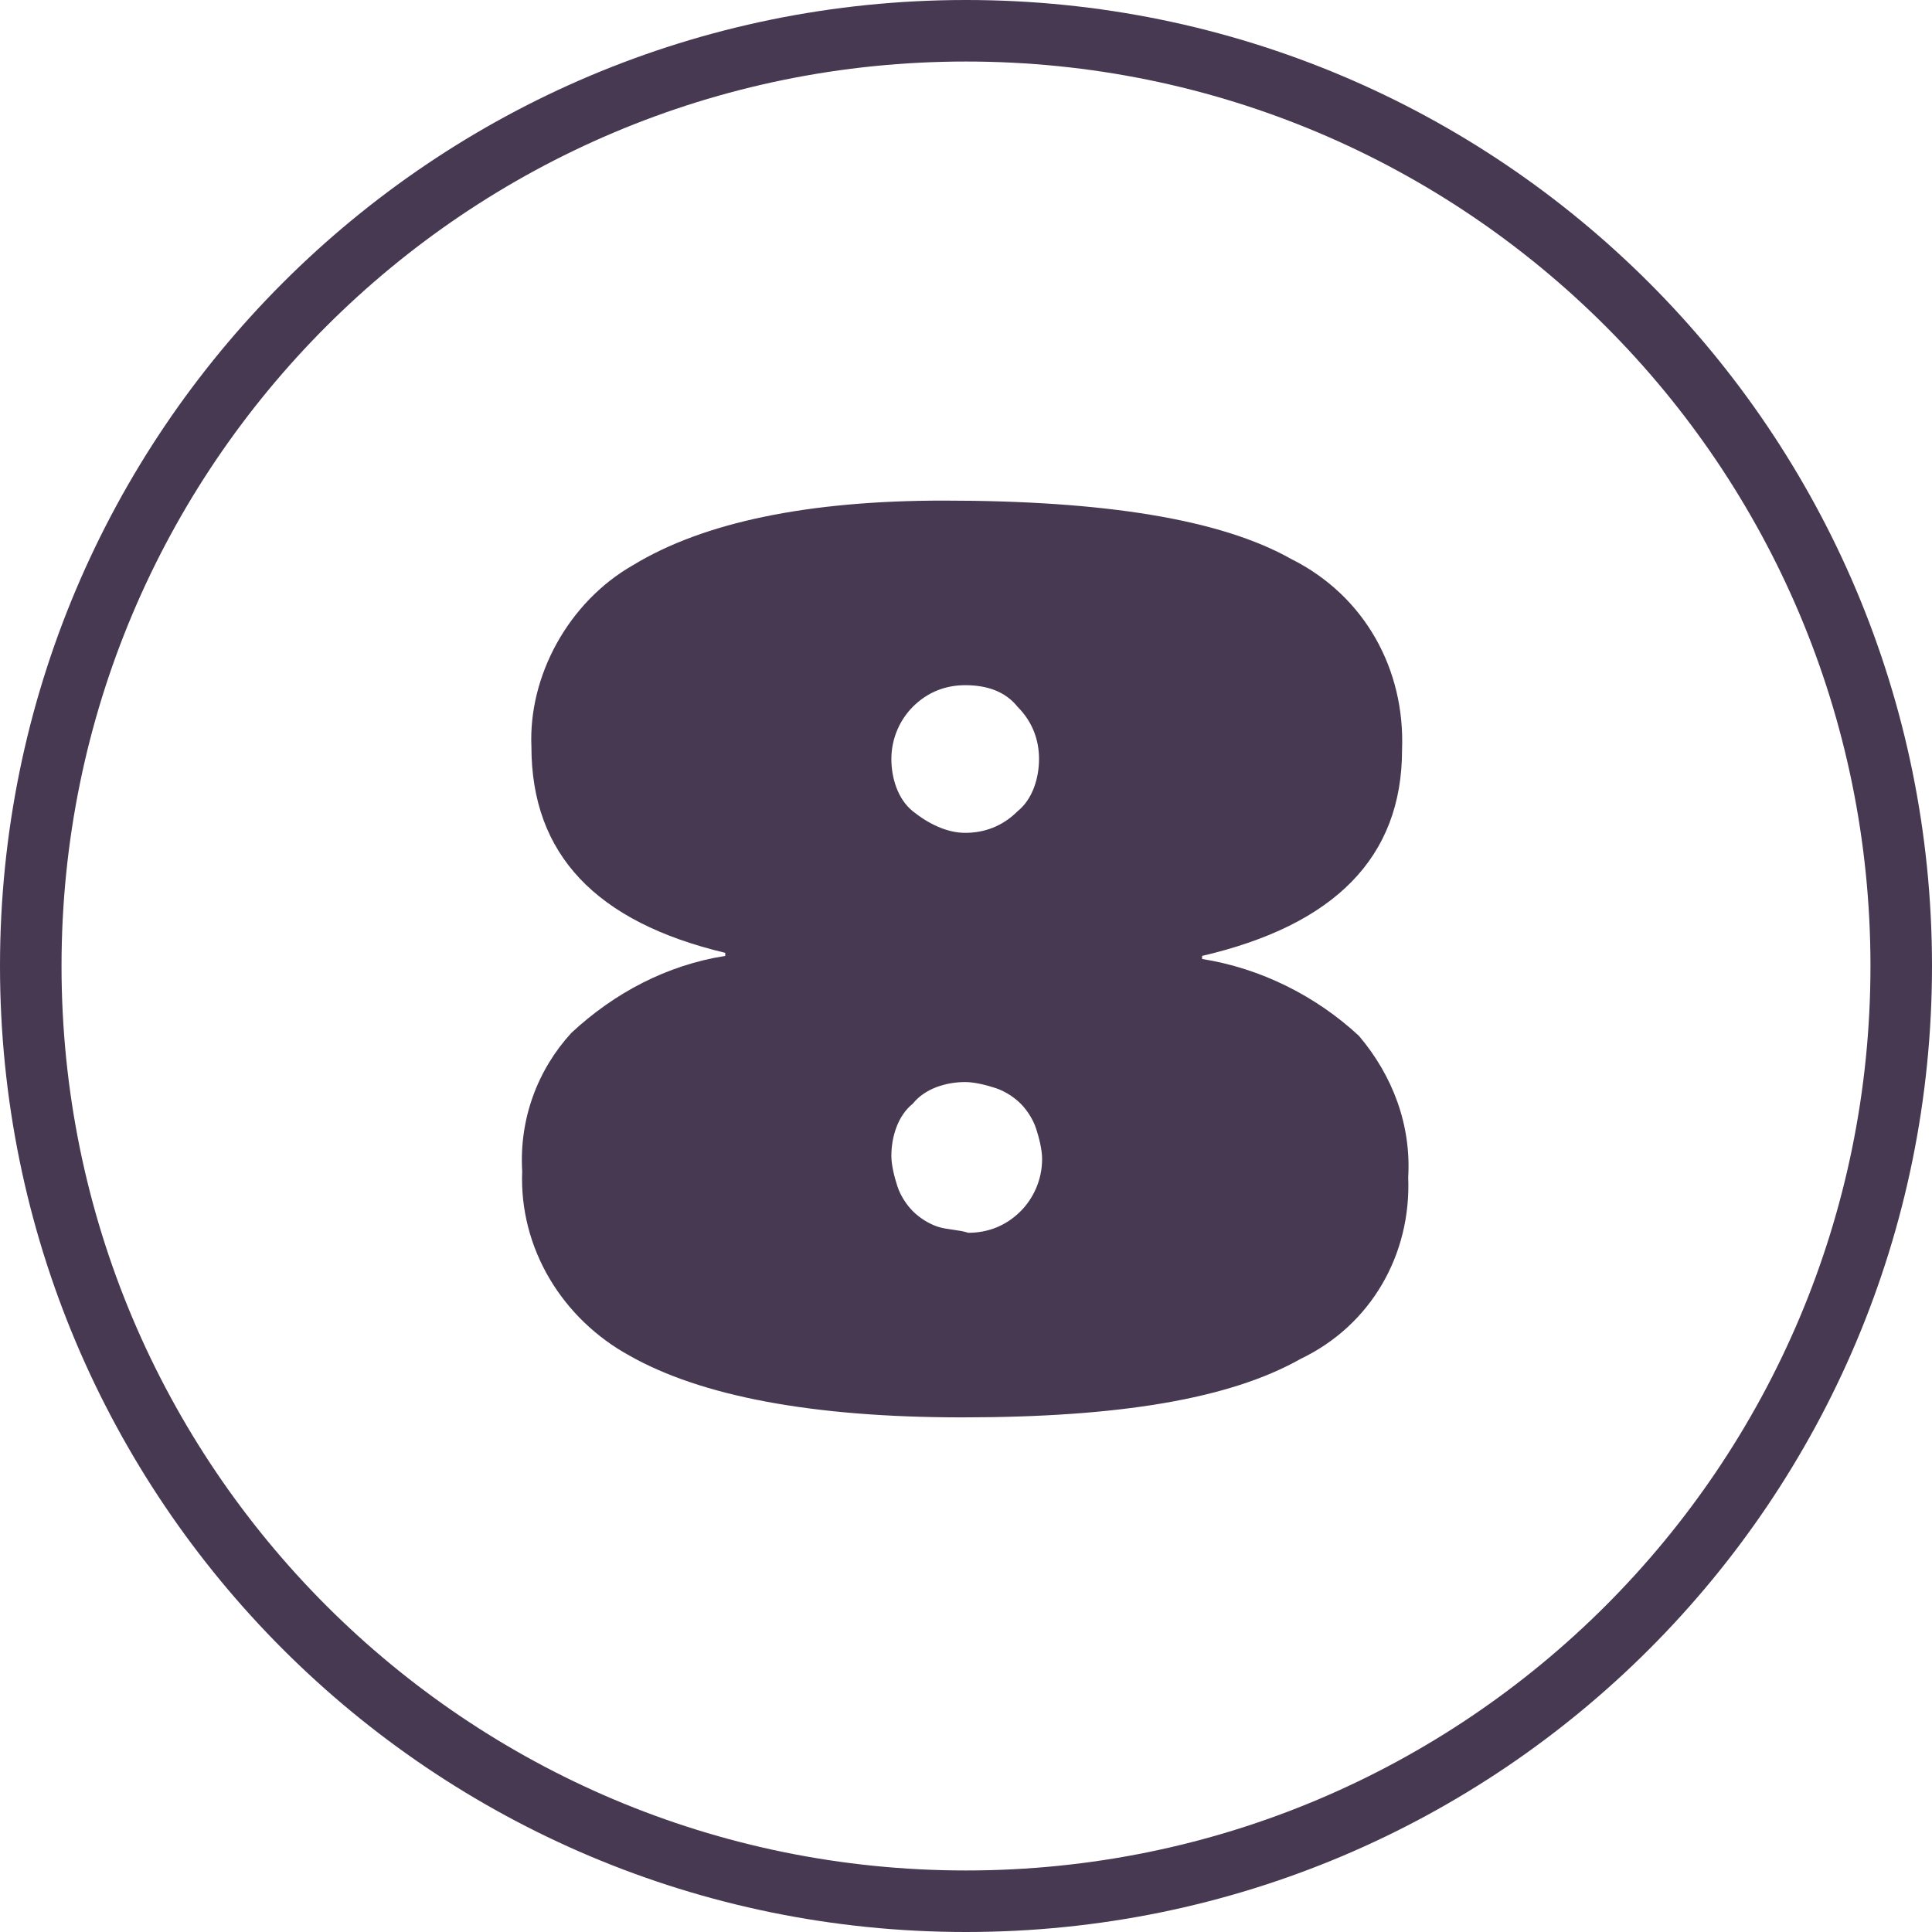 <?xml version="1.0" encoding="utf-8"?>
<!-- Generator: Adobe Illustrator 23.0.0, SVG Export Plug-In . SVG Version: 6.00 Build 0)  -->
<svg version="1.1" id="Layer_1" xmlns="http://www.w3.org/2000/svg" xmlns:xlink="http://www.w3.org/1999/xlink" x="0px" y="0px"
	 viewBox="0 0 62.8 62.8" style="enable-background:new 0 0 62.8 62.8;" xml:space="preserve">
<style type="text/css">
	.st0{fill:#473951;}
	.st1{fill:none;stroke:#473951;stroke-width:2;}
</style>
<g id="Group_139" transform="translate(-1 -1)">
	<g id="Group_138" transform="translate(17.974 17.272)">
		<g id="Group_137">
			<path id="Path_121" class="st0" d="M28.6,8.1c0,3.5-2.2,5.7-6.5,6.7v0.1c1.9,0.3,3.7,1.2,5.1,2.5c1.1,1.3,1.7,2.9,1.6,4.6
				c0.1,2.5-1.2,4.8-3.5,5.9c-2.3,1.3-5.9,1.9-11,1.9c-4.9,0-8.5-0.7-10.8-2c-2.2-1.2-3.6-3.5-3.5-6c-0.1-1.7,0.5-3.3,1.6-4.5
				c1.4-1.3,3.1-2.2,5-2.5v-0.1c-4.2-1-6.3-3.2-6.3-6.7C0.2,5.7,1.5,3.3,3.6,2.1C5.9,0.7,9.3,0,13.7,0c5.2,0,9,0.6,11.3,1.9
				C27.4,3.1,28.7,5.5,28.6,8.1z M14.5,23.8c0.6,0,1.2-0.2,1.7-0.7c0.4-0.4,0.7-1,0.7-1.7c0-0.3-0.1-0.7-0.2-1
				c-0.1-0.3-0.3-0.6-0.5-0.8c-0.2-0.2-0.5-0.4-0.8-0.5c-0.3-0.1-0.7-0.2-1-0.2c-0.6,0-1.3,0.2-1.7,0.7C12.2,20,12,20.7,12,21.3
				c0,0.3,0.1,0.7,0.2,1c0.1,0.3,0.3,0.6,0.5,0.8c0.2,0.2,0.5,0.4,0.8,0.5C13.8,23.7,14.2,23.7,14.5,23.8z M14.4,10.8
				c0.6,0,1.2-0.2,1.7-0.7c0.5-0.4,0.7-1.1,0.7-1.7c0-0.6-0.2-1.2-0.7-1.7C15.7,6.2,15.1,6,14.4,6c-0.6,0-1.2,0.2-1.7,0.7
				c-0.4,0.4-0.7,1-0.7,1.7c0,0.6,0.2,1.3,0.7,1.7C13.2,10.5,13.8,10.8,14.4,10.8L14.4,10.8z"/>
		</g>
	</g>
	<path id="Path_122" class="st1" d="M32.4,2c16.8,0,30.4,13.6,30.4,30.4S49.2,62.8,32.4,62.8S2,49.2,2,32.4C2,15.6,15.6,2,32.4,2
		C32.4,2,32.4,2,32.4,2z"/>
</g>
</svg>
